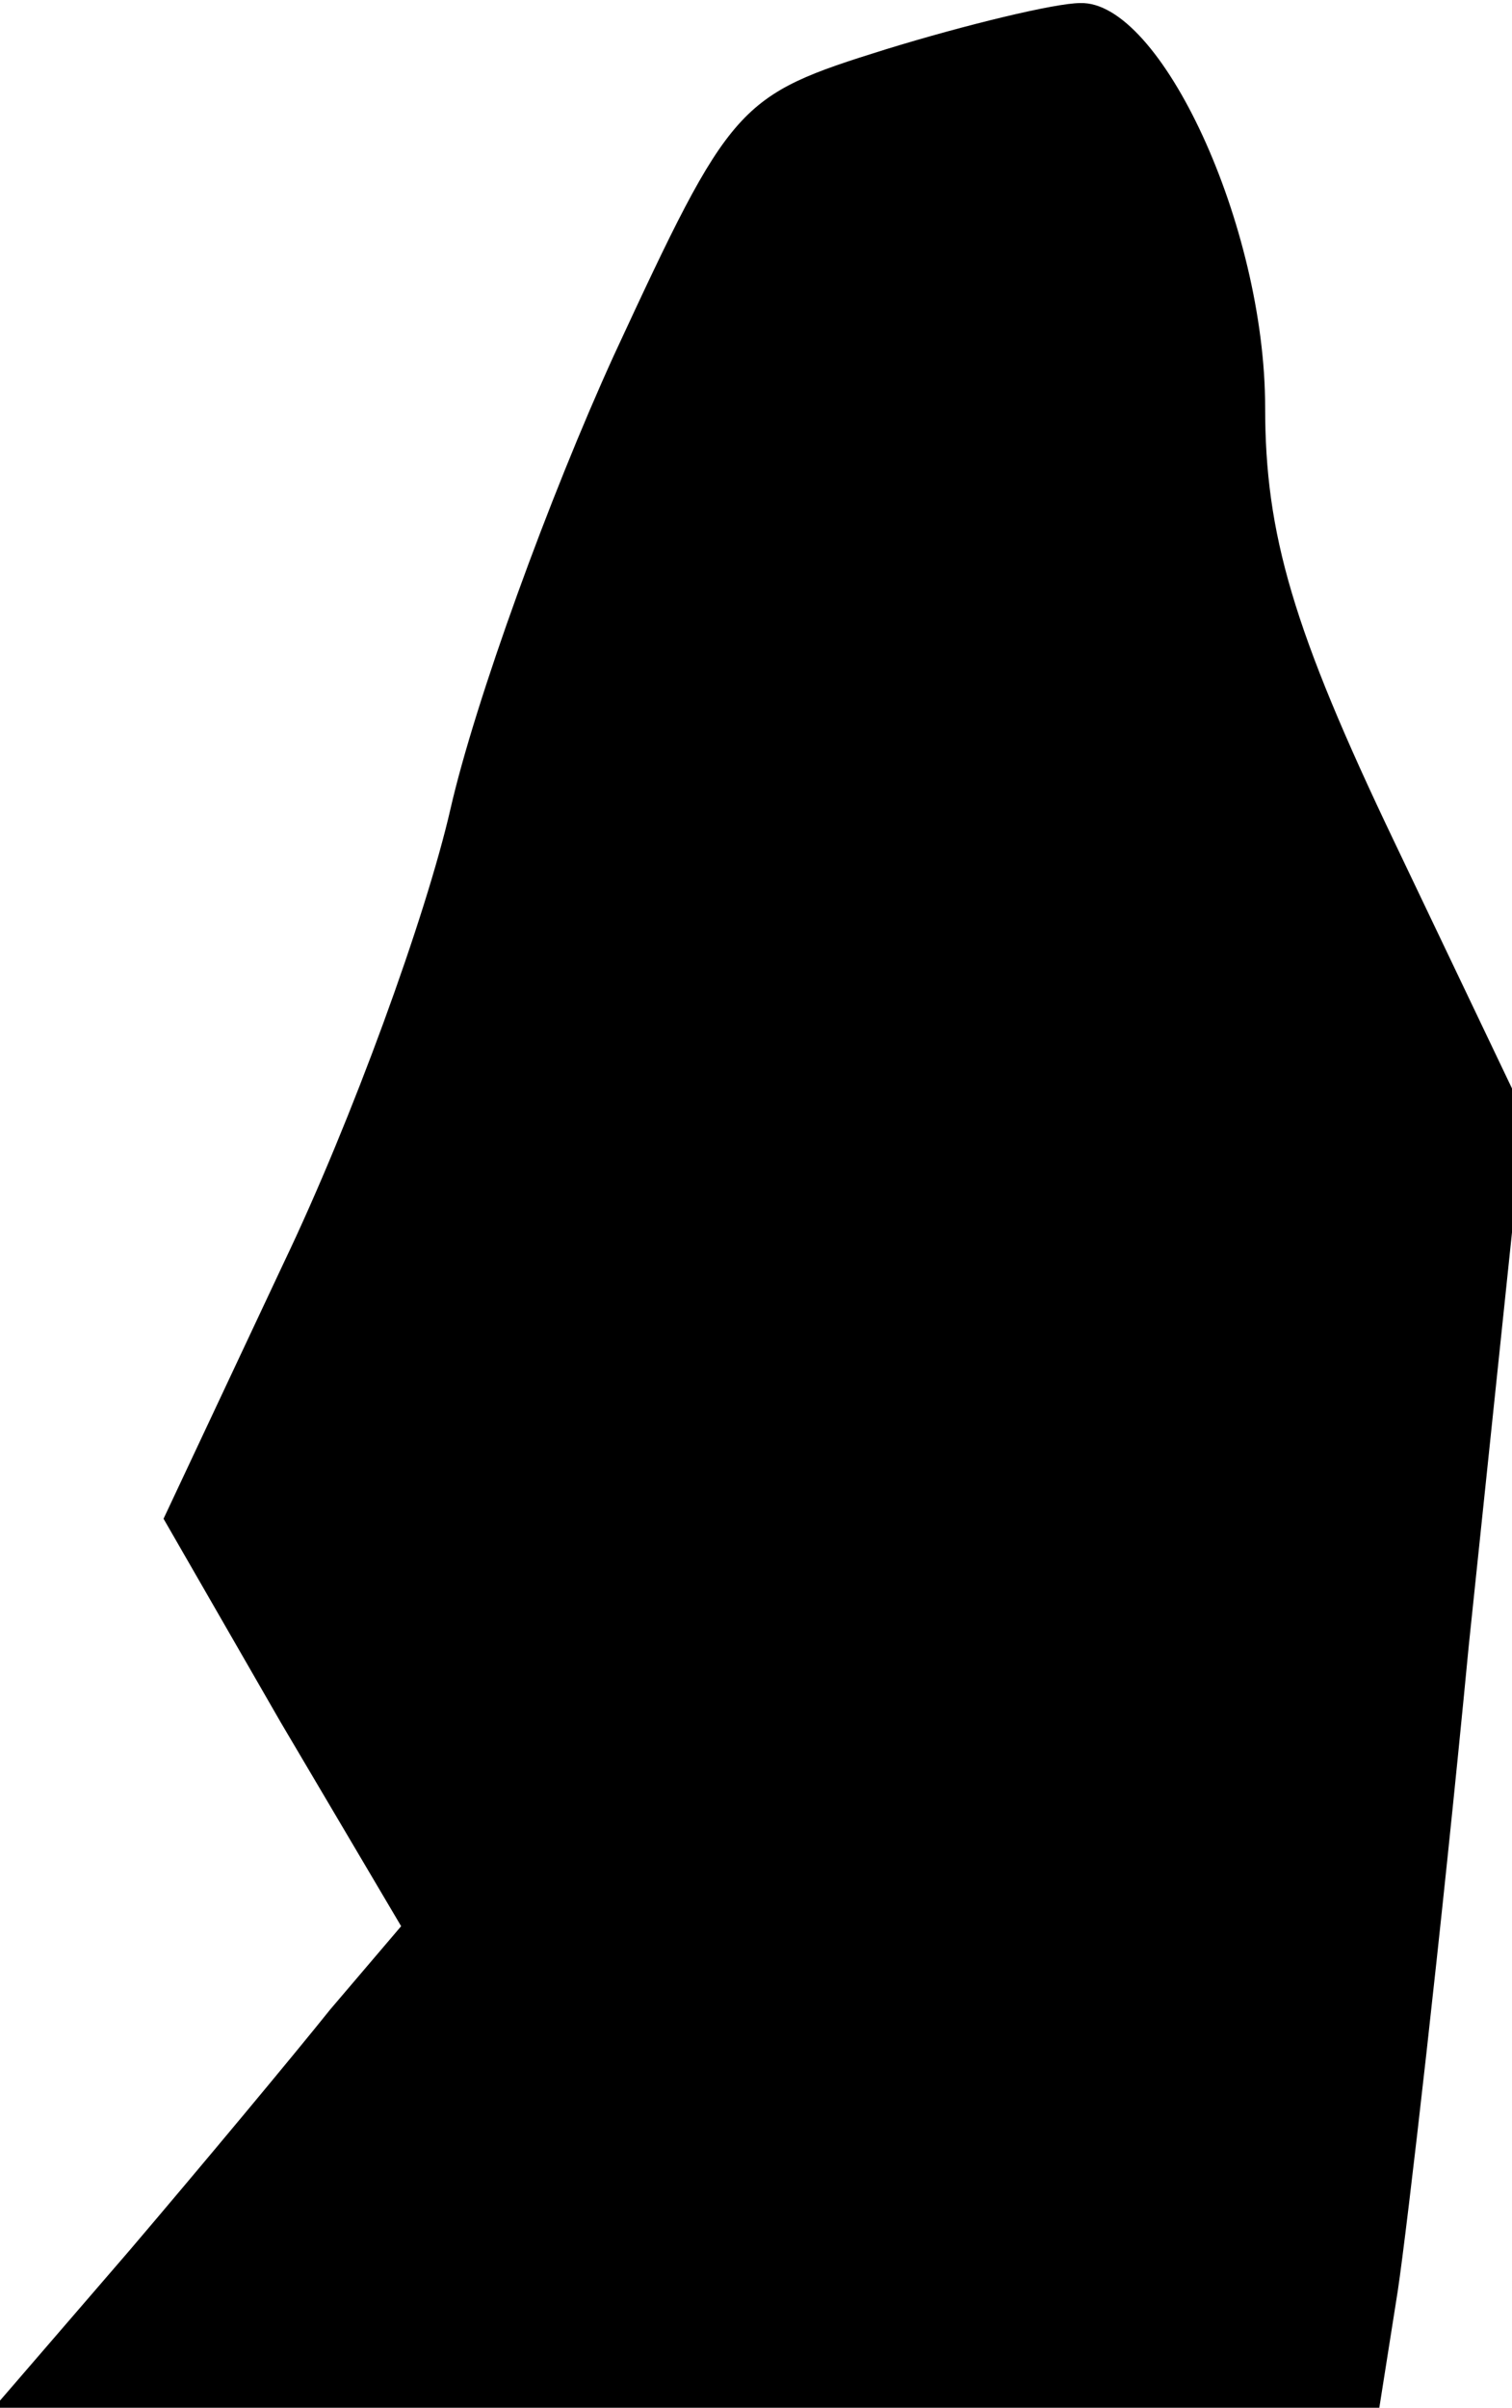 <?xml version="1.0" standalone="no"?>
<!DOCTYPE svg PUBLIC "-//W3C//DTD SVG 20010904//EN"
 "http://www.w3.org/TR/2001/REC-SVG-20010904/DTD/svg10.dtd">
<svg version="1.0" xmlns="http://www.w3.org/2000/svg"
 width="49pt" height="78pt" viewBox="0 0 49 78"
 preserveAspectRatio="xMidYMid meet">
<g transform="translate(0,78) scale(0.1,-0.1)"
fill="#000000" stroke="none">
<path fill="#000000" stroke="none" d="M287 764 c-48 -15 -50 -17 -88 -99 -21
-46 -45 -112 -53 -147 -8 -35 -32 -101 -54 -147 l-39 -83 38 -66 39 -66 -23
-27 c-12 -15 -42 -51 -65 -78 l-44 -51 225 0 224 0 6 38 c3 20 14 115 23 209
l18 172 -42 88 c-33 69 -42 100 -42 141 0 59 -34 132 -60 131 -8 0 -37 -7 -63
-15z"/>
</g>
</svg>
